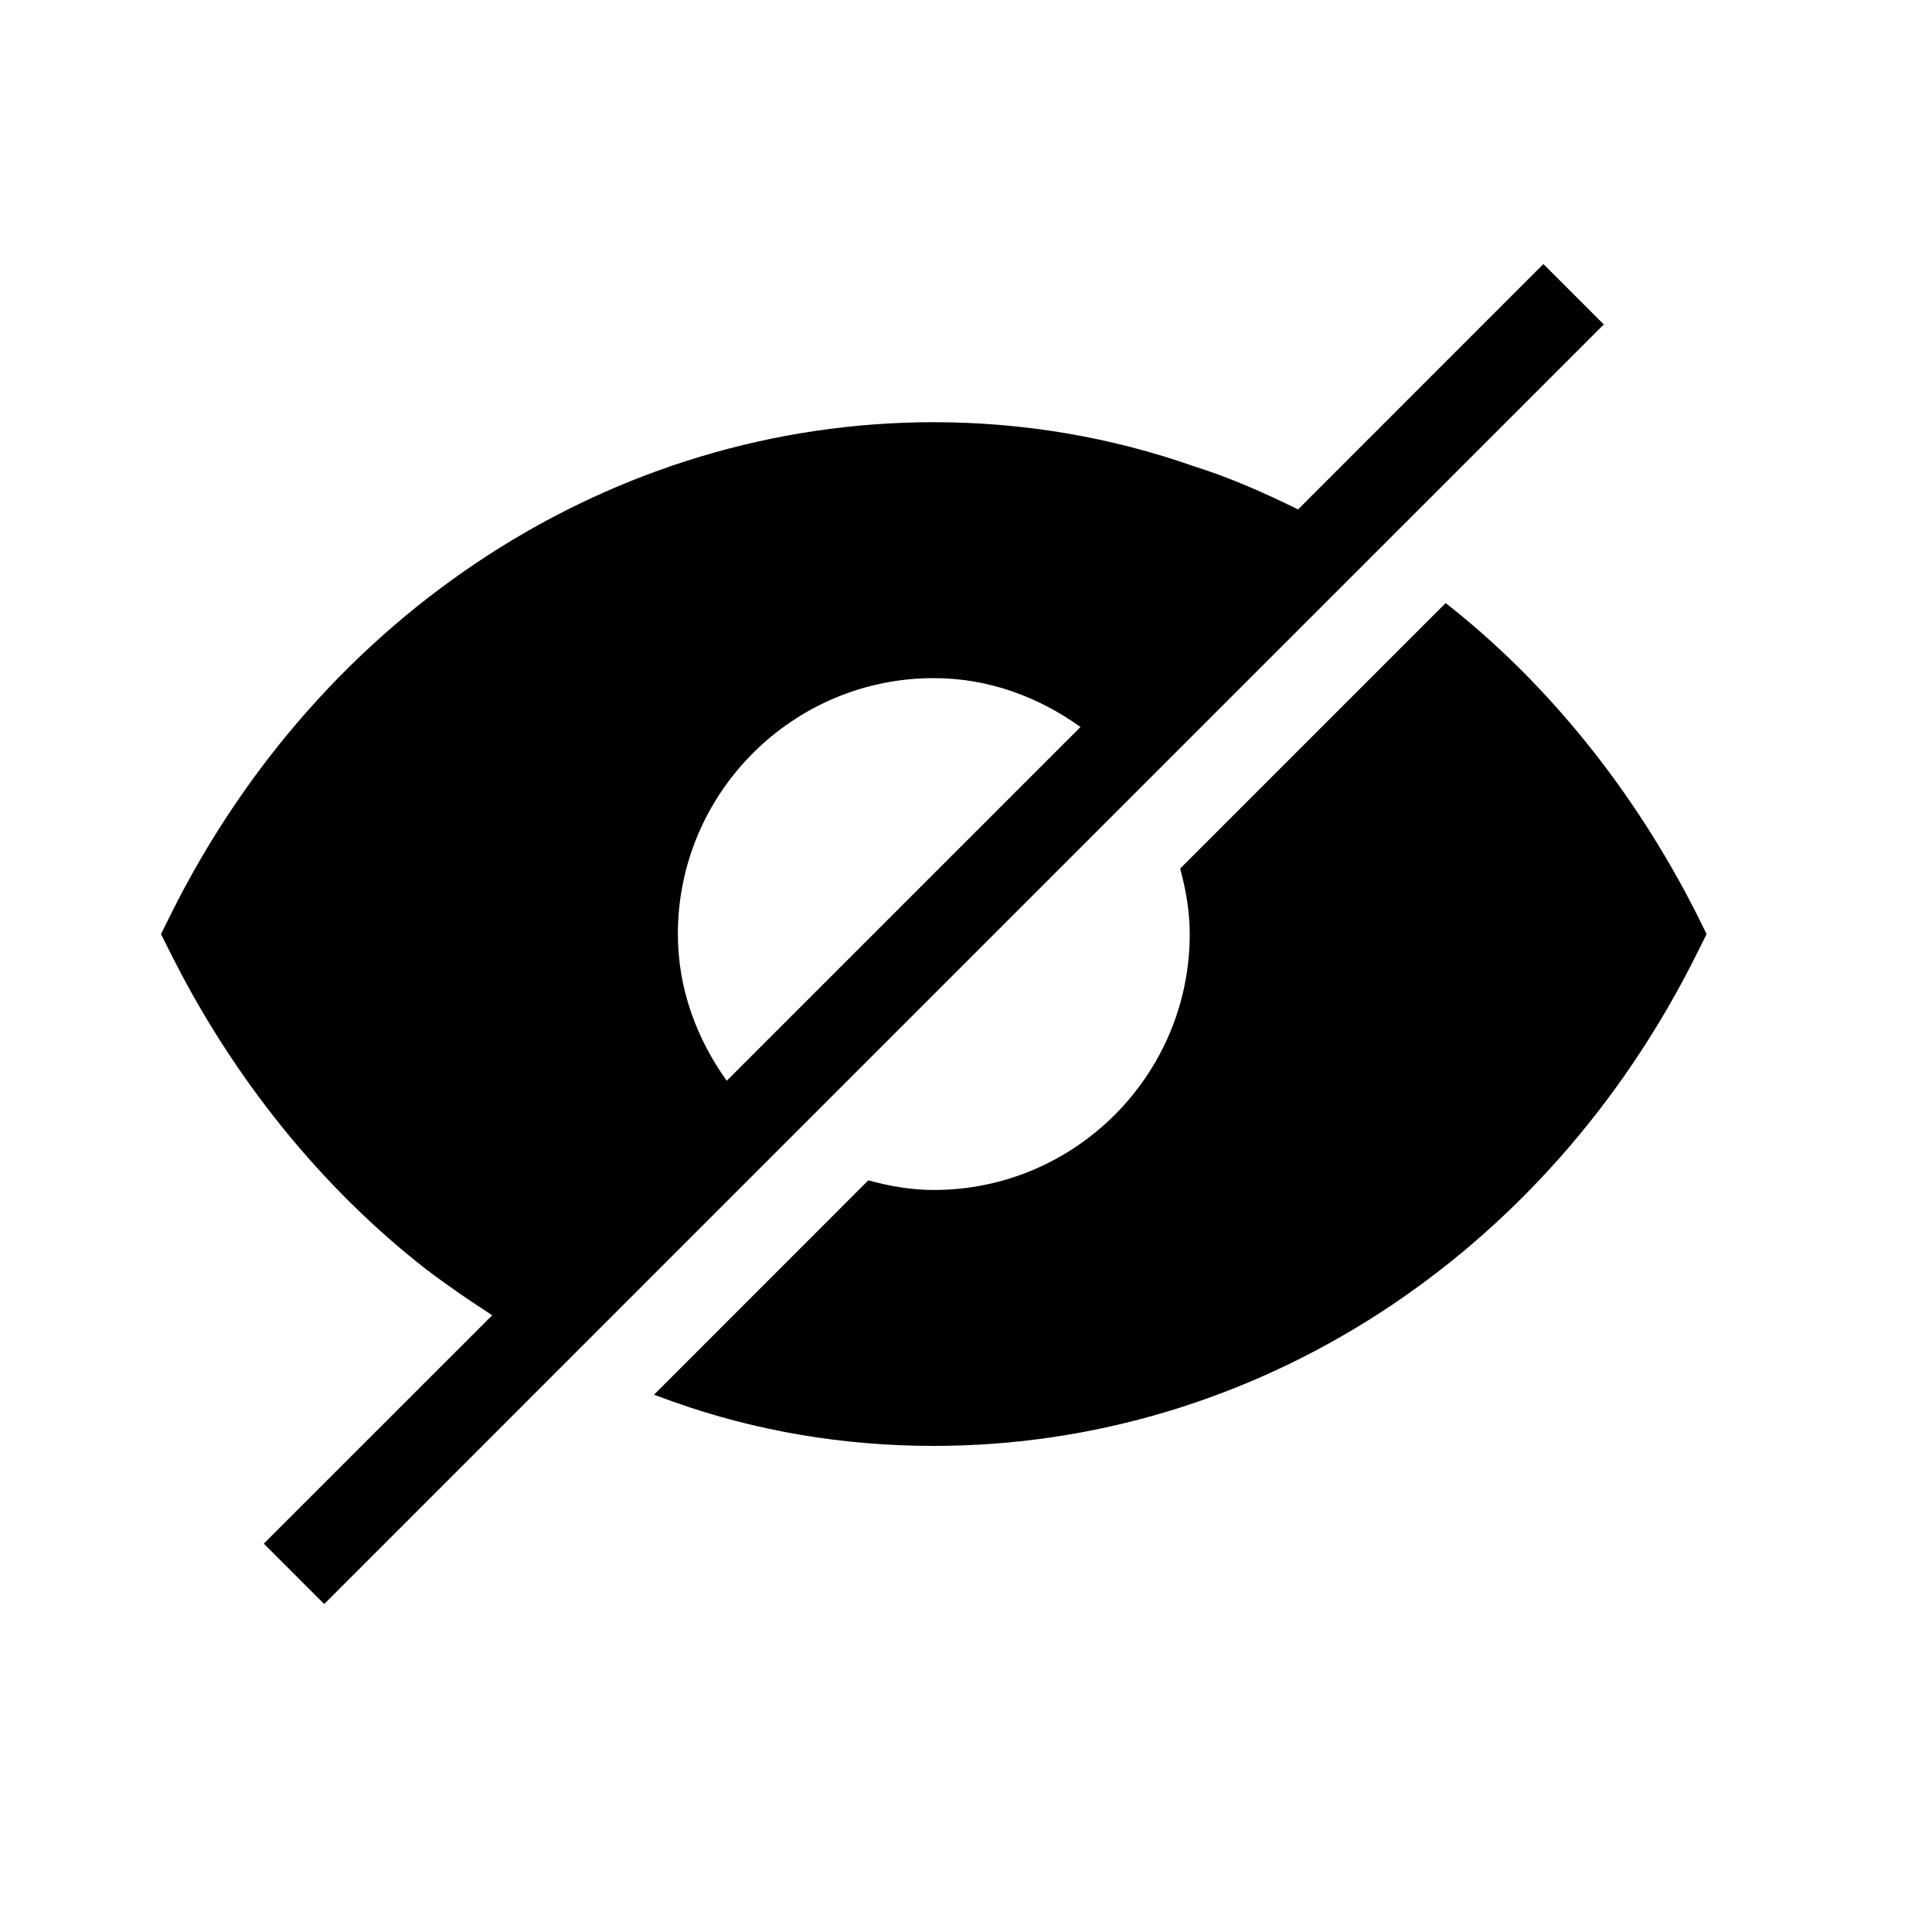 <svg xmlns="http://www.w3.org/2000/svg" viewBox="0 0 24 24"><g transform="matrix(0.01 0 0 0.01 2 2)"><path d="M642.077 960.295c0-175.276 142.637-317.913 317.912-317.913 68.458 0 130.45 23.632 182.27 60.721L702.8 1142.564c-37.09-51.82-60.722-113.812-60.722-182.27ZM1717.257 128l75.027 75.027-573.726 573.62-442.216 442.216-573.62 573.726-75.027-75.027 283.79-283.684c-26.811-17.273-54.151-35.924-82.128-57.118C199.225 1275.346 89.651 1139.597 11.87 984.032L0 960.401l11.763-23.738C199.437 559.09 562.81 324.47 959.989 324.47c111.376 0 220.314 18.545 323.847 54.999 42.282 13.246 85.519 32.003 128.649 53.409L1717.257 128Zm-121.422 421.16C1723 648.666 1831.091 783.355 1908.45 937.013l11.55 23.313-11.55 23.208c-187.675 378.422-551.049 612.617-948.44 612.617-111.269 0-220.419-18.015-324.27-55.105l-23.314-8.477 266.199-266.305c26.069 7.1 52.985 11.975 81.386 11.975 175.275 0 317.912-142.637 317.912-317.913 0-28.4-4.875-55.316-11.869-81.385Z" fill-rule="evenodd"/></g>
</svg>